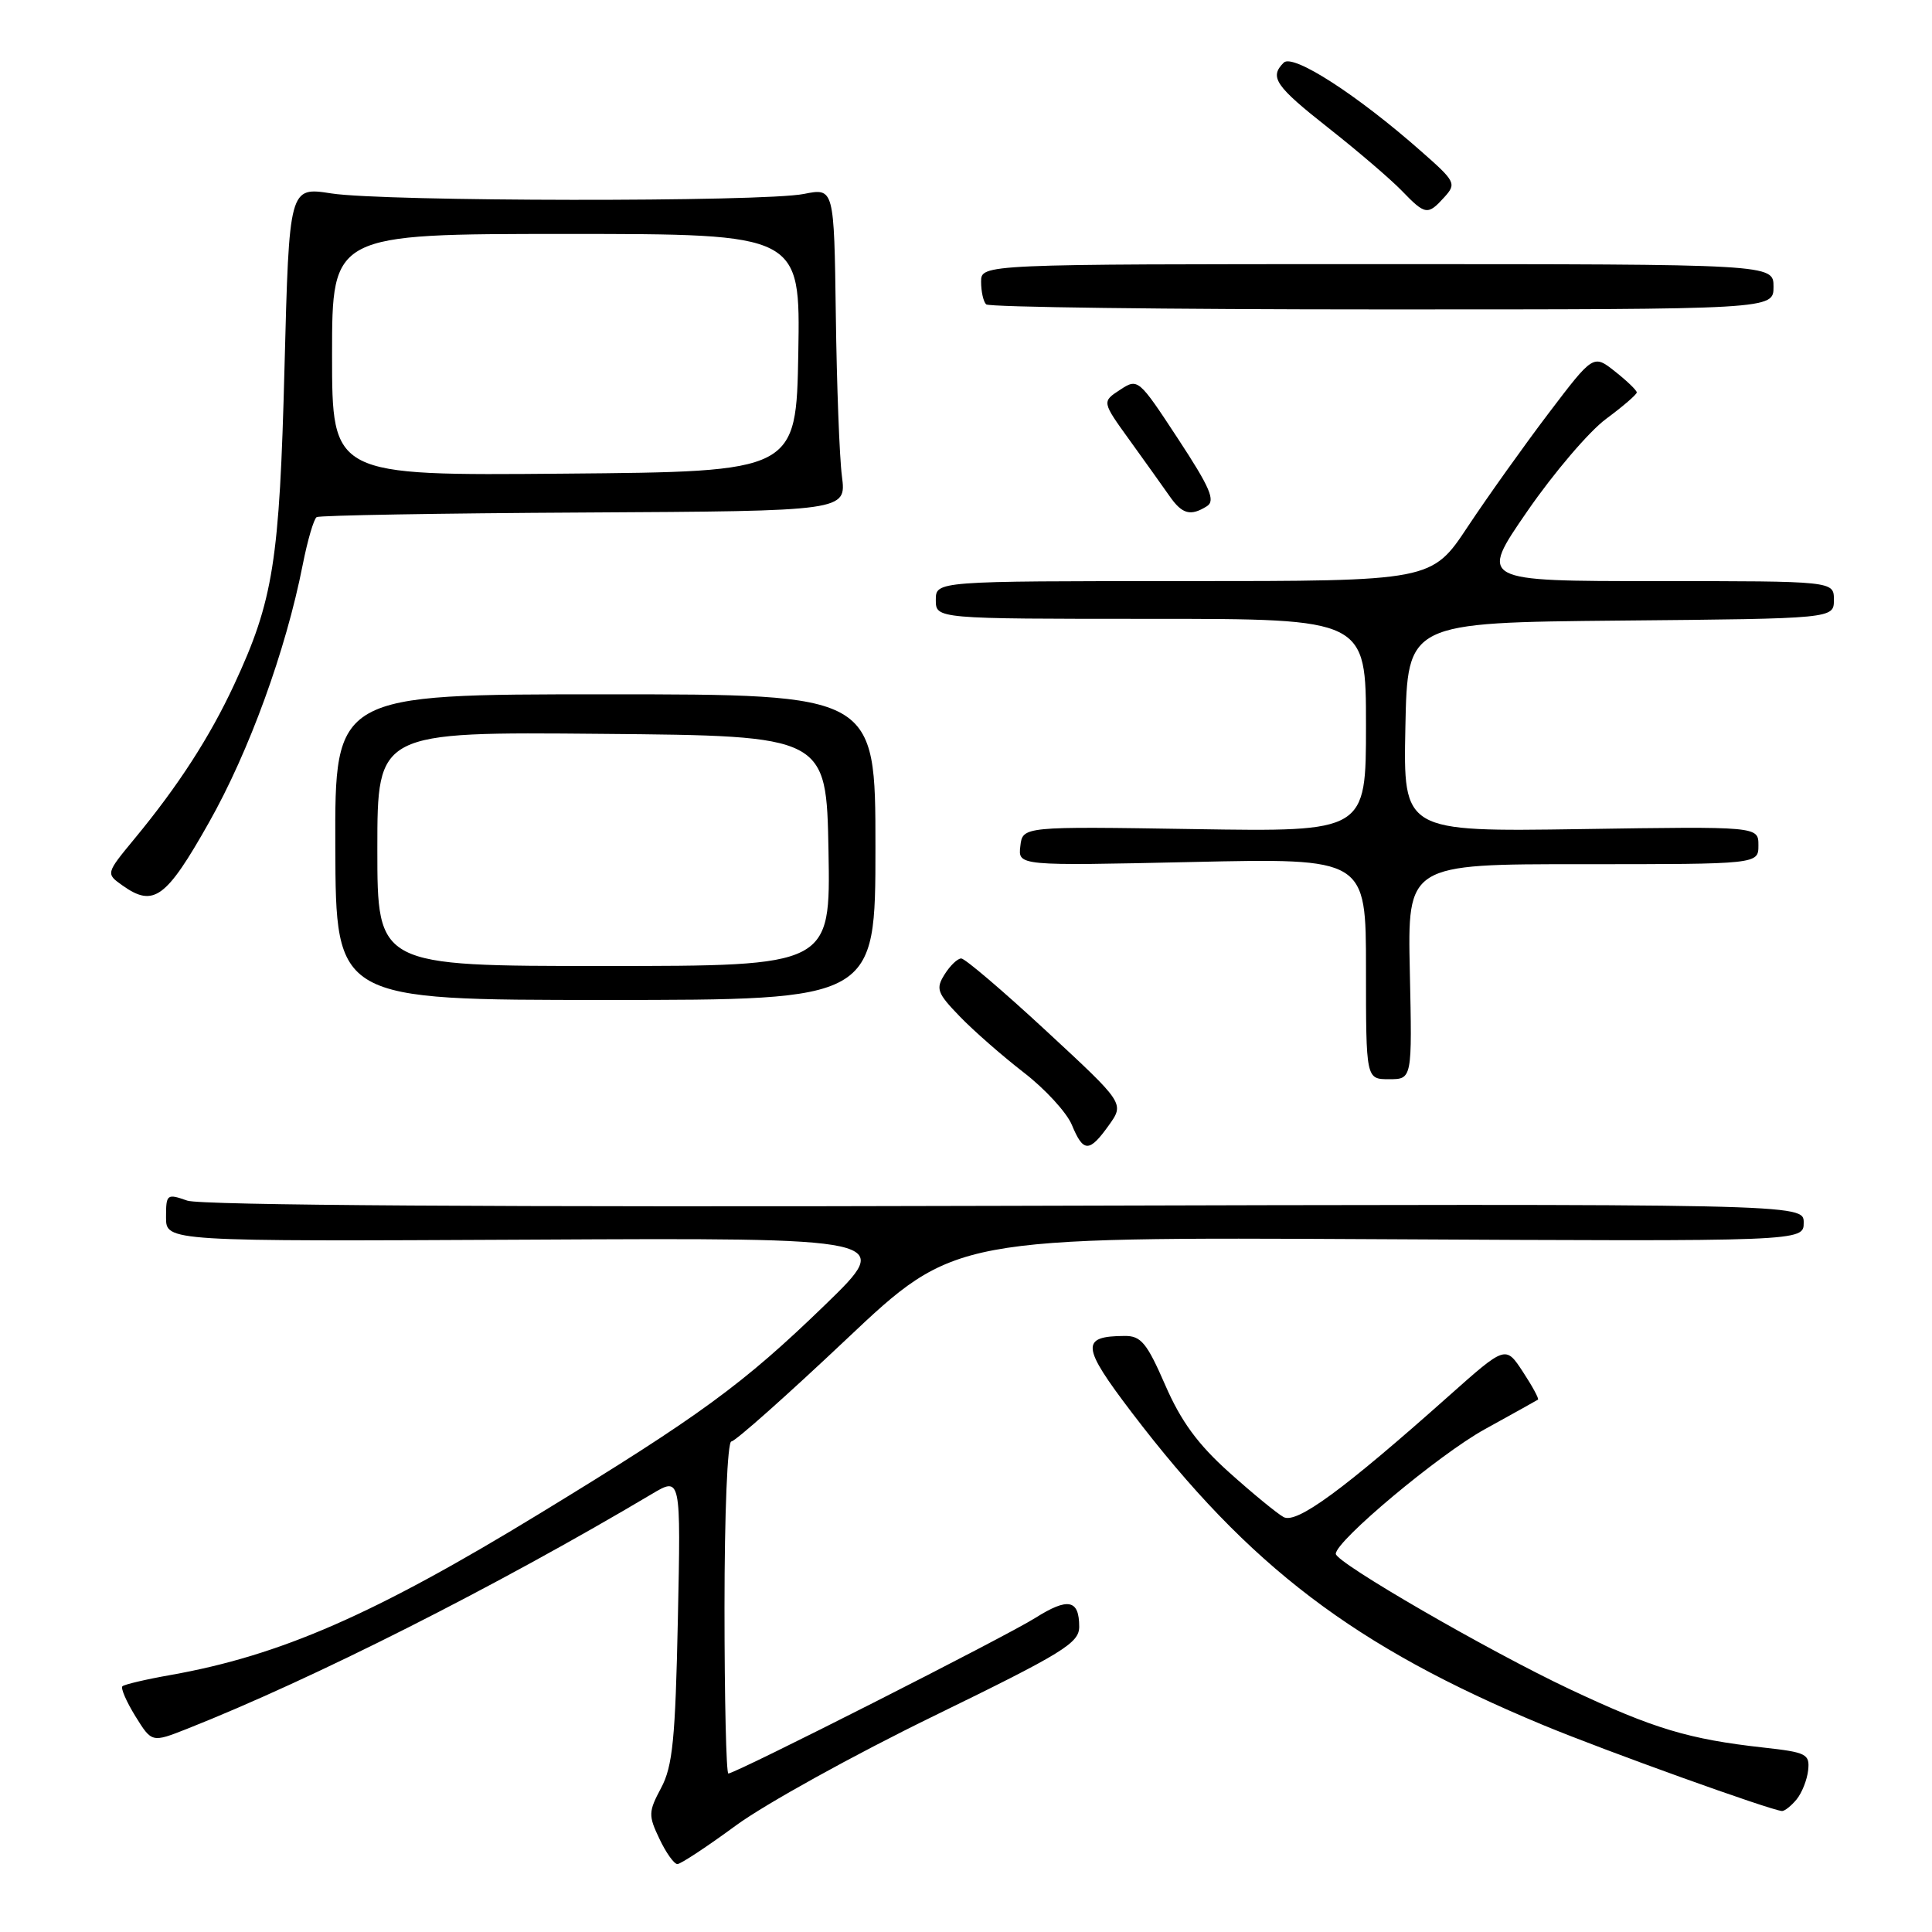 <?xml version="1.0" encoding="UTF-8" standalone="no"?>
<!DOCTYPE svg PUBLIC "-//W3C//DTD SVG 1.1//EN" "http://www.w3.org/Graphics/SVG/1.1/DTD/svg11.dtd" >
<svg xmlns="http://www.w3.org/2000/svg" xmlns:xlink="http://www.w3.org/1999/xlink" version="1.1" viewBox="0 0 256 256">
 <g >
 <path fill="currentColor"
d=" M 97.52 241.88 C 101.36 239.06 113.16 232.53 123.75 227.37 C 140.90 219.01 143.00 217.71 143.00 215.55 C 143.00 211.94 141.52 211.65 137.17 214.39 C 133.26 216.86 97.47 235.00 96.51 235.00 C 96.23 235.00 96.00 225.10 96.00 213.00 C 96.00 200.51 96.39 191.00 96.91 191.00 C 97.41 191.00 104.27 184.90 112.16 177.45 C 126.50 163.91 126.50 163.91 182.75 164.20 C 239.00 164.50 239.00 164.50 239.00 162.00 C 239.00 159.50 239.00 159.50 133.32 159.78 C 65.91 159.97 26.62 159.71 24.82 159.09 C 22.11 158.14 22.00 158.23 22.00 161.30 C 22.00 164.50 22.00 164.50 70.25 164.26 C 118.50 164.01 118.50 164.01 109.33 172.90 C 98.47 183.42 92.78 187.58 71.50 200.56 C 49.56 213.95 37.17 219.36 22.59 221.95 C 19.34 222.52 16.47 223.20 16.22 223.44 C 15.97 223.69 16.75 225.48 17.94 227.41 C 20.12 230.92 20.12 230.92 24.81 229.07 C 41.51 222.46 65.74 210.22 86.36 197.97 C 90.22 195.67 90.22 195.67 89.82 214.59 C 89.49 230.44 89.13 234.05 87.60 236.91 C 85.91 240.08 85.90 240.56 87.38 243.66 C 88.25 245.50 89.32 247.00 89.76 247.00 C 90.19 247.00 93.68 244.70 97.52 241.88 Z  M 238.05 238.44 C 238.76 237.58 239.45 235.84 239.59 234.56 C 239.82 232.42 239.36 232.19 233.67 231.56 C 223.77 230.46 219.14 229.07 208.07 223.86 C 197.28 218.78 177.00 207.05 177.00 205.89 C 177.00 204.17 190.68 192.73 196.71 189.40 C 200.44 187.34 203.63 185.57 203.79 185.46 C 203.95 185.35 203.05 183.69 201.79 181.77 C 199.50 178.28 199.50 178.28 192.00 184.95 C 177.96 197.45 171.80 201.96 170.08 201.02 C 169.21 200.54 165.97 197.88 162.87 195.10 C 158.73 191.39 156.49 188.34 154.40 183.53 C 151.97 177.95 151.19 177.00 149.03 177.02 C 143.16 177.05 143.29 178.39 149.97 187.17 C 165.52 207.59 179.48 218.20 204.50 228.59 C 212.71 232.00 234.63 239.88 236.13 239.97 C 236.47 239.98 237.34 239.30 238.05 238.44 Z  M 146.93 149.10 C 149.00 146.20 149.00 146.20 138.63 136.60 C 132.93 131.32 127.86 127.00 127.37 127.00 C 126.88 127.00 125.89 127.95 125.16 129.12 C 123.97 131.02 124.17 131.58 127.17 134.68 C 129.00 136.58 132.82 139.92 135.65 142.11 C 138.48 144.29 141.34 147.41 142.02 149.04 C 143.55 152.74 144.33 152.74 146.93 149.10 Z  M 186.81 128.75 C 186.50 114.50 186.50 114.50 209.75 114.51 C 233.00 114.51 233.00 114.51 233.00 112.01 C 233.00 109.50 233.00 109.50 209.47 109.86 C 185.94 110.21 185.94 110.21 186.22 96.36 C 186.50 82.50 186.50 82.50 214.75 82.23 C 243.00 81.97 243.00 81.97 243.00 79.48 C 243.00 77.00 243.00 77.00 219.49 77.00 C 195.99 77.00 195.99 77.00 202.37 67.75 C 205.88 62.66 210.58 57.15 212.82 55.50 C 215.05 53.85 216.88 52.27 216.88 52.00 C 216.89 51.73 215.59 50.48 214.01 49.23 C 211.13 46.95 211.13 46.95 205.22 54.73 C 201.98 59.00 197.16 65.76 194.51 69.75 C 189.71 77.00 189.71 77.00 156.85 77.00 C 124.00 77.00 124.00 77.00 124.00 79.50 C 124.00 82.00 124.00 82.00 152.50 82.00 C 181.00 82.00 181.00 82.00 181.00 96.11 C 181.00 110.22 181.00 110.22 158.25 109.86 C 135.50 109.50 135.50 109.50 135.20 112.12 C 134.89 114.73 134.89 114.73 157.95 114.22 C 181.00 113.71 181.00 113.71 181.00 128.36 C 181.00 143.00 181.00 143.00 184.06 143.00 C 187.12 143.00 187.12 143.00 186.81 128.75 Z  M 116.00 112.25 C 116.00 92.00 116.00 92.00 80.18 92.00 C 44.36 92.00 44.36 92.00 44.43 112.25 C 44.50 132.50 44.50 132.50 80.25 132.50 C 116.00 132.50 116.00 132.50 116.00 112.25 Z  M 27.68 109.00 C 33.01 99.58 37.88 86.18 40.11 74.84 C 40.75 71.60 41.58 68.76 41.96 68.52 C 42.34 68.29 58.29 68.01 77.40 67.91 C 112.15 67.72 112.15 67.72 111.56 63.11 C 111.23 60.57 110.87 50.94 110.75 41.70 C 110.52 24.90 110.52 24.90 106.51 25.70 C 101.10 26.78 50.92 26.72 43.91 25.63 C 38.32 24.76 38.32 24.76 37.70 48.63 C 37.04 74.40 36.22 79.56 31.02 90.73 C 27.81 97.64 23.61 104.14 17.83 111.13 C 14.01 115.76 14.01 115.76 16.26 117.35 C 20.36 120.25 22.01 119.05 27.68 109.00 Z  M 159.93 67.07 C 161.08 66.33 160.35 64.62 156.08 58.12 C 150.85 50.15 150.78 50.10 148.40 51.66 C 146.00 53.23 146.00 53.23 149.71 58.37 C 151.74 61.19 154.11 64.50 154.96 65.72 C 156.64 68.14 157.75 68.44 159.93 67.07 Z  M 235.00 38.00 C 235.00 35.00 235.00 35.00 182.50 35.00 C 130.00 35.00 130.00 35.00 130.00 37.33 C 130.00 38.62 130.30 39.97 130.67 40.33 C 131.03 40.70 154.66 41.00 183.17 41.00 C 235.00 41.00 235.00 41.00 235.00 38.00 Z  M 191.39 26.12 C 193.01 24.33 192.87 24.05 188.29 20.03 C 179.80 12.54 171.32 7.08 170.10 8.30 C 168.17 10.23 168.96 11.39 176.08 17.00 C 179.92 20.02 184.25 23.74 185.72 25.25 C 188.87 28.51 189.18 28.56 191.39 26.12 Z  M 50.00 112.49 C 50.00 96.97 50.00 96.97 79.75 97.24 C 109.50 97.50 109.50 97.50 109.78 112.75 C 110.05 128.00 110.05 128.00 80.03 128.00 C 50.00 128.00 50.00 128.00 50.00 112.49 Z  M 44.00 47.01 C 44.00 31.00 44.00 31.00 75.03 31.00 C 106.05 31.00 106.05 31.00 105.78 46.75 C 105.50 62.50 105.50 62.50 74.75 62.76 C 44.00 63.03 44.00 63.03 44.00 47.01 Z "/>
</g>
</svg>